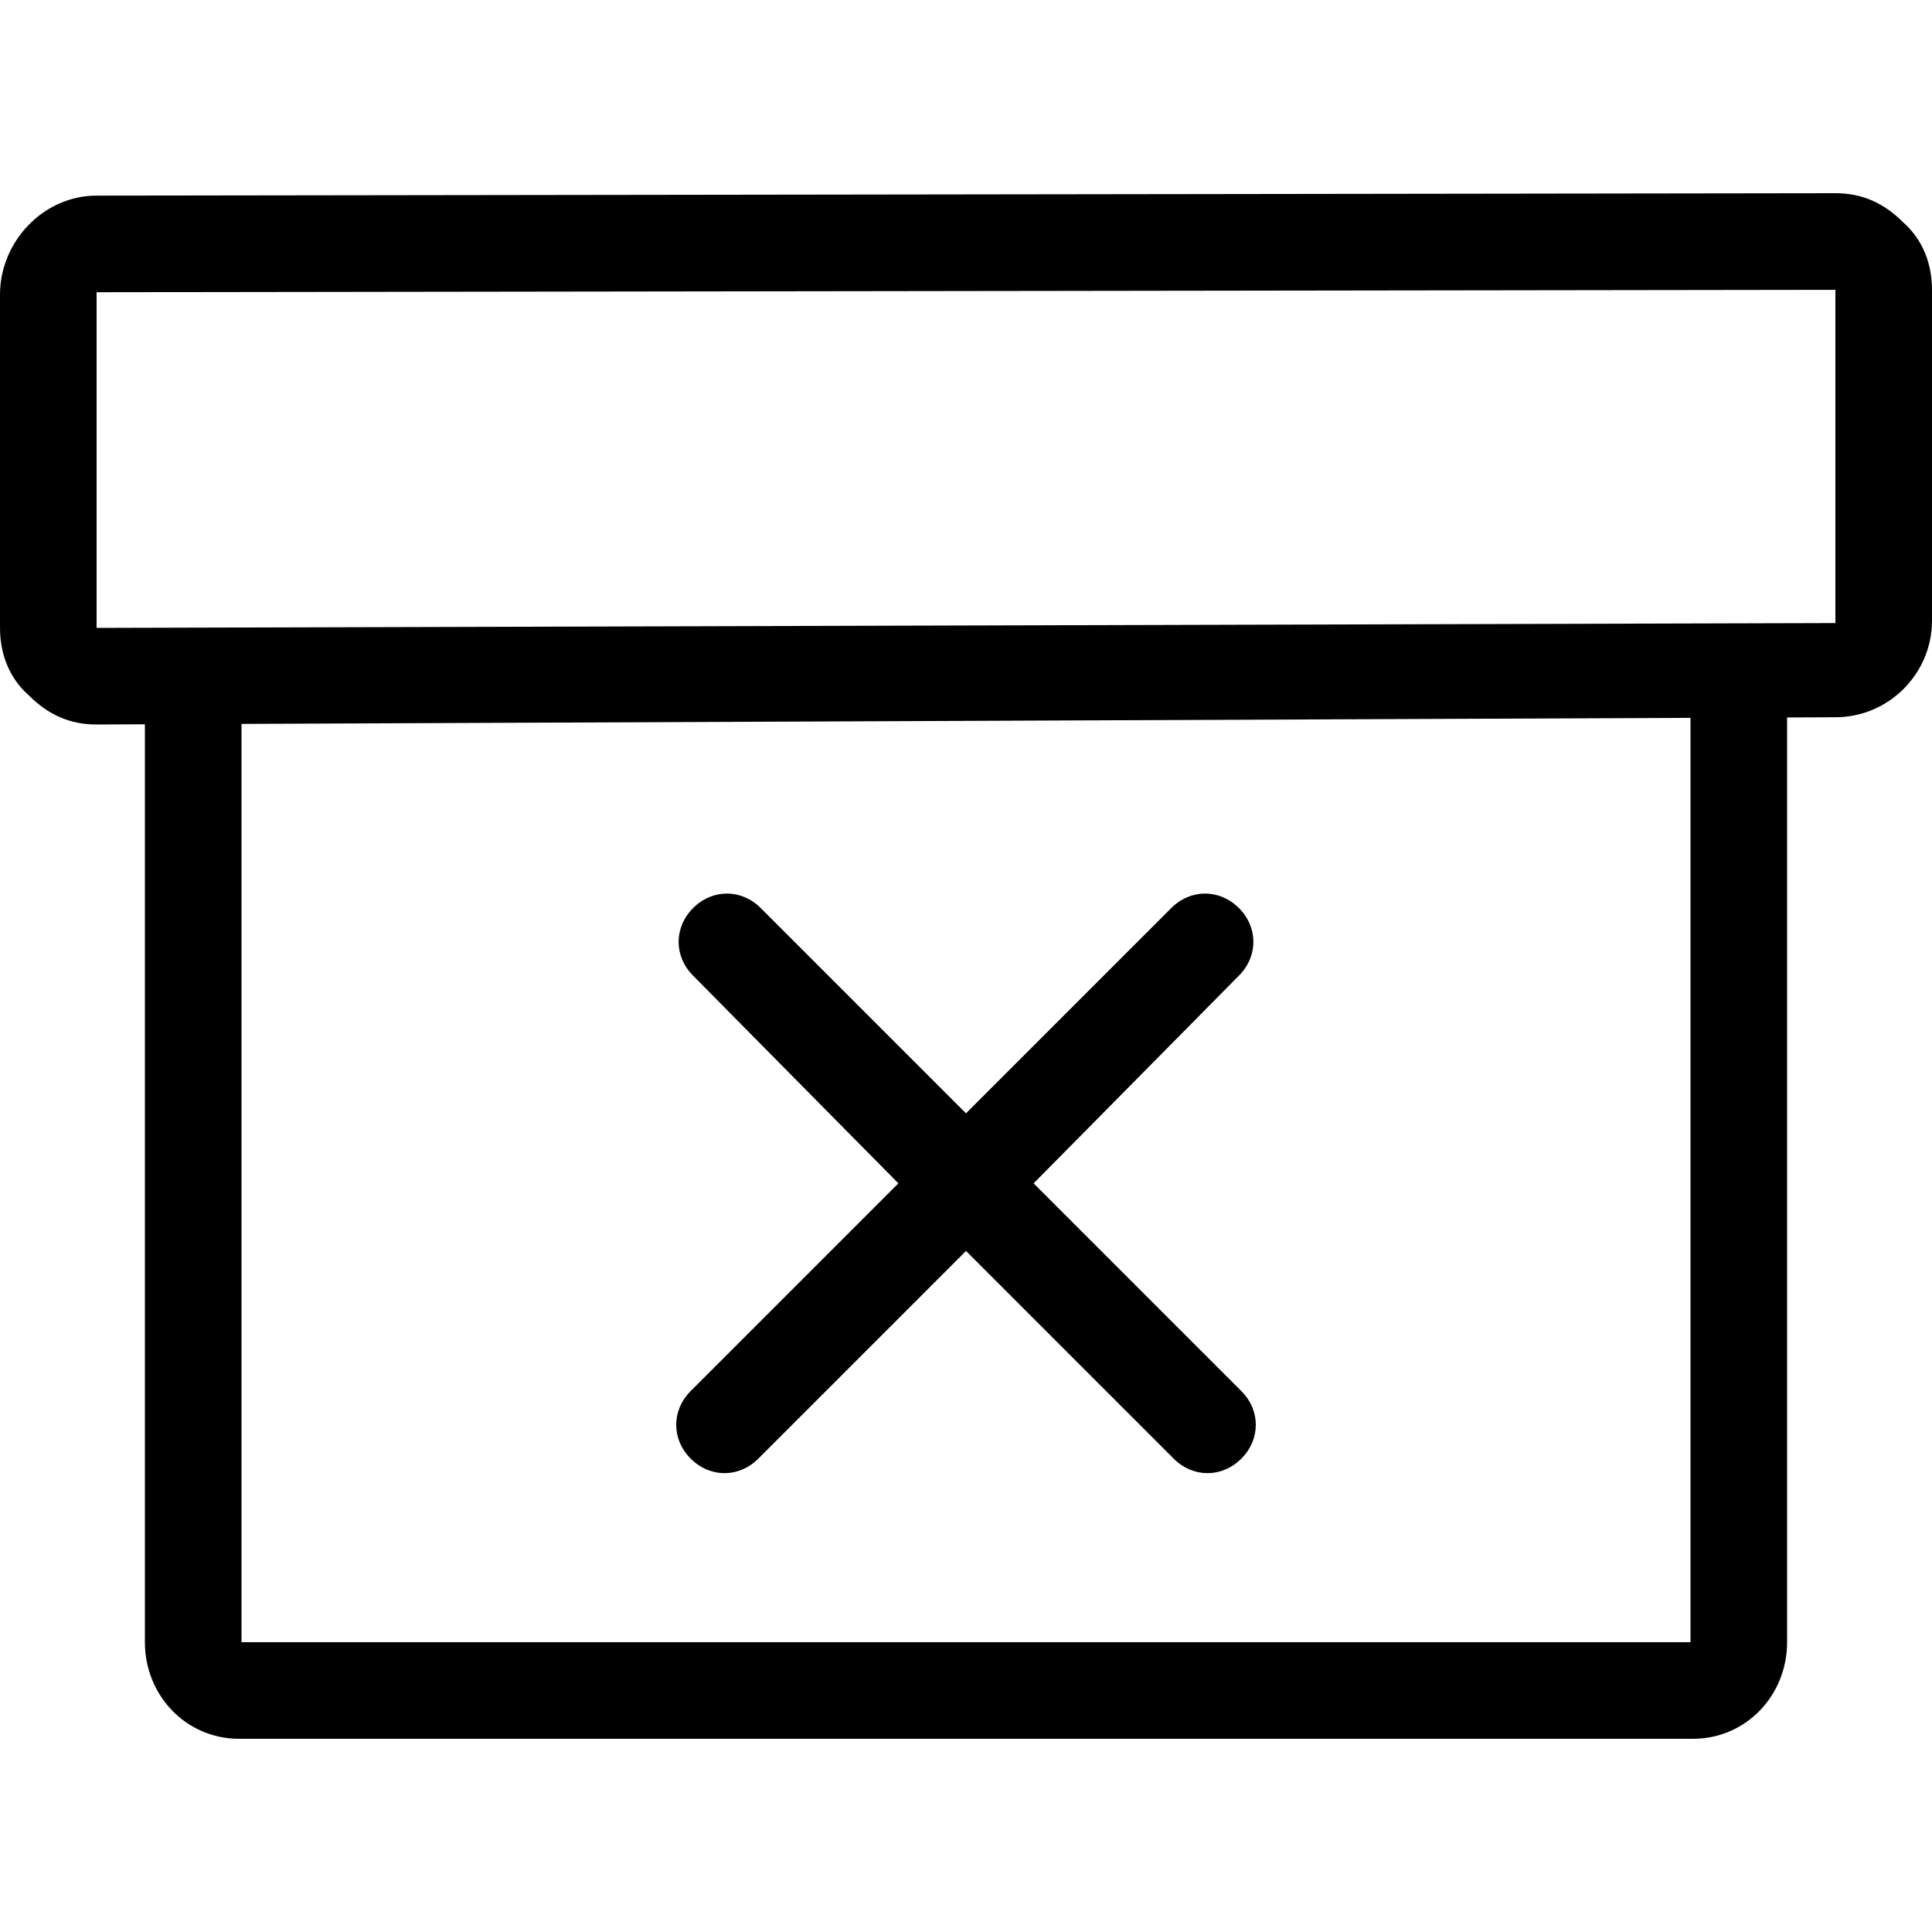 <svg xmlns="http://www.w3.org/2000/svg" viewBox="0 0 80 80"><path d="M70.1 72H9.9C7.7 72 6 70.2 6 68V28c0-1.1.9-2 2-2s2 .9 2 2v40h60V28c0-1.1.9-2 2-2s2 .9 2 2v40c0 2.2-1.7 4-3.9 4zM4 30c-1.1 0-2-.4-2.8-1.2C.4 28.1 0 27.1 0 26V12.2C0 10 1.8 8.1 4 8.1L76 8c1.1 0 2 .4 2.8 1.2.8.7 1.2 1.7 1.2 2.8v13.7c0 2.2-1.8 4-4 4L4 30zm72-18l-72 .1V26l72-.2V12zM51.4 60.4c-.4.4-.9.6-1.4.6-.5 0-1-.2-1.4-.6L40 51.8l-8.6 8.6c-.4.4-.9.6-1.4.6-.5 0-1-.2-1.4-.6-.8-.8-.8-2 0-2.8l8.6-8.6-8.5-8.6c-.8-.8-.8-2 0-2.8s2-.8 2.8 0l8.5 8.5 8.5-8.5c.8-.8 2-.8 2.8 0 .8.8.8 2 0 2.8L42.8 49l8.6 8.6c.8.8.8 2 0 2.8z"/></svg>